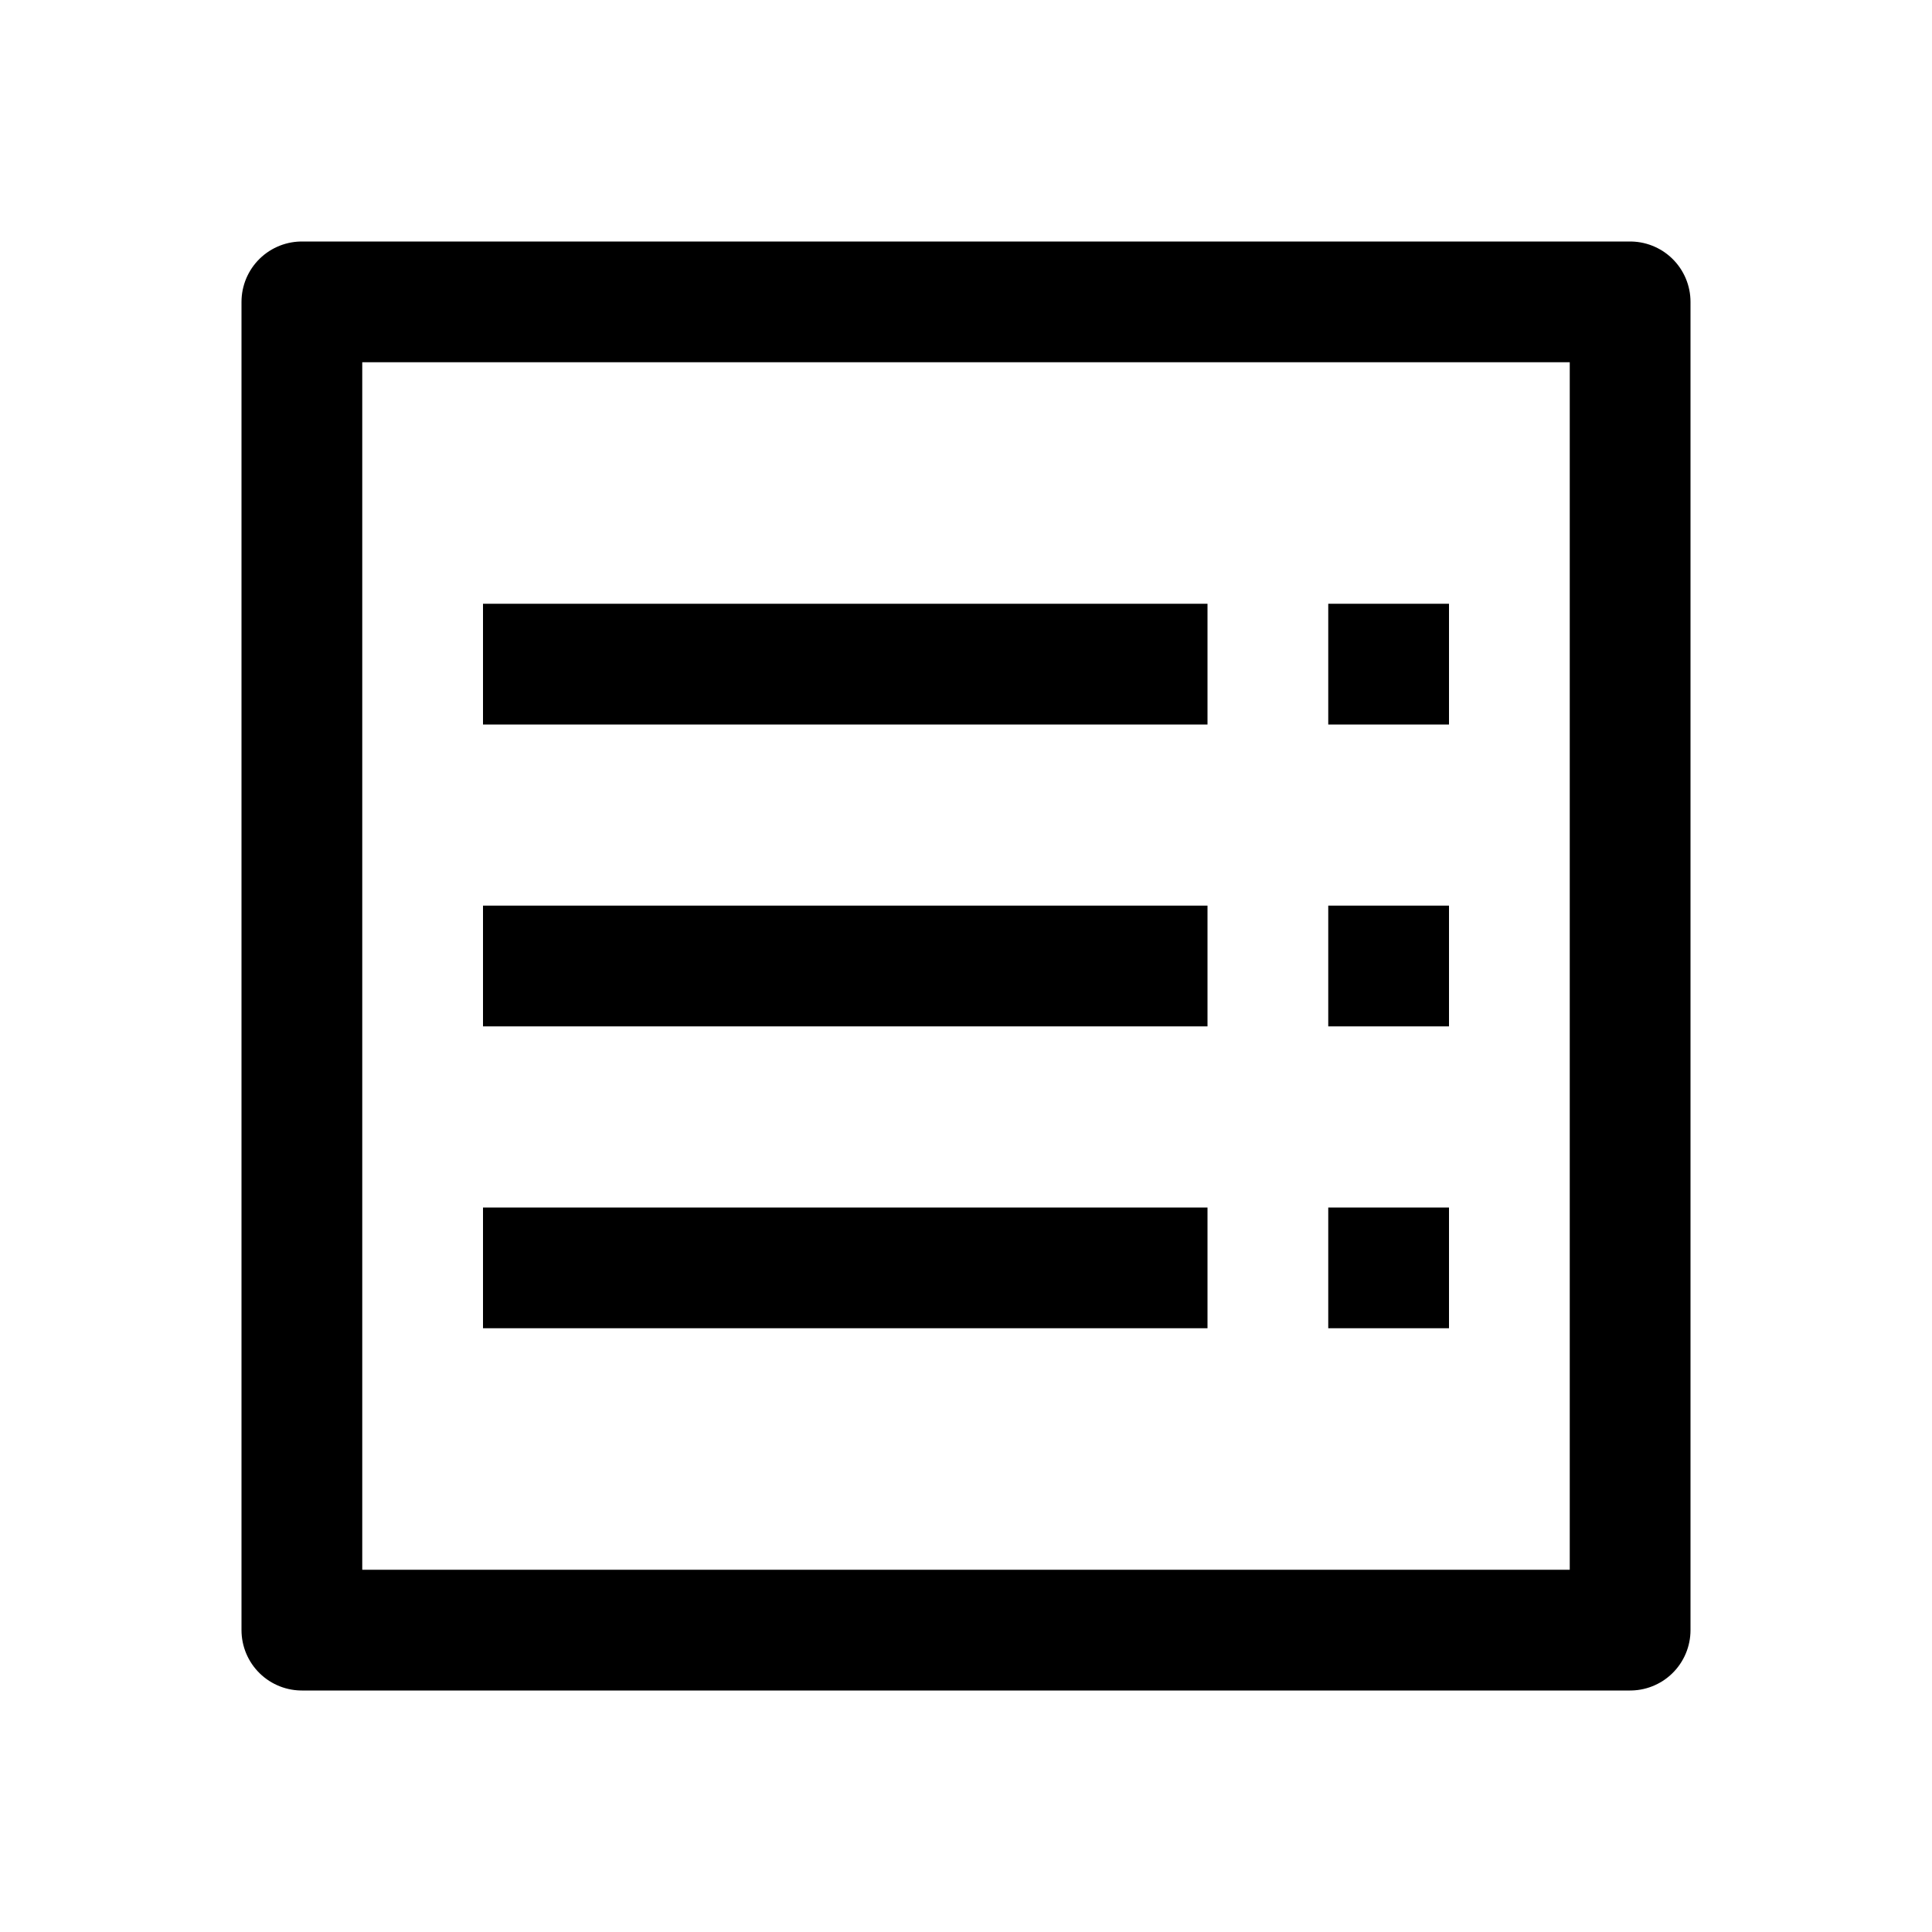 <svg xmlns="http://www.w3.org/2000/svg" width="3em" height="3em" viewBox="0 0 16 16"><path fill="none" stroke="currentColor" stroke-linejoin="round" d="M4 8h6M4 5.5h6m1 0h1M11 8h1m-1 2.5h1m-8 0h6m-7.5-8h11v11h-11z"/></svg>